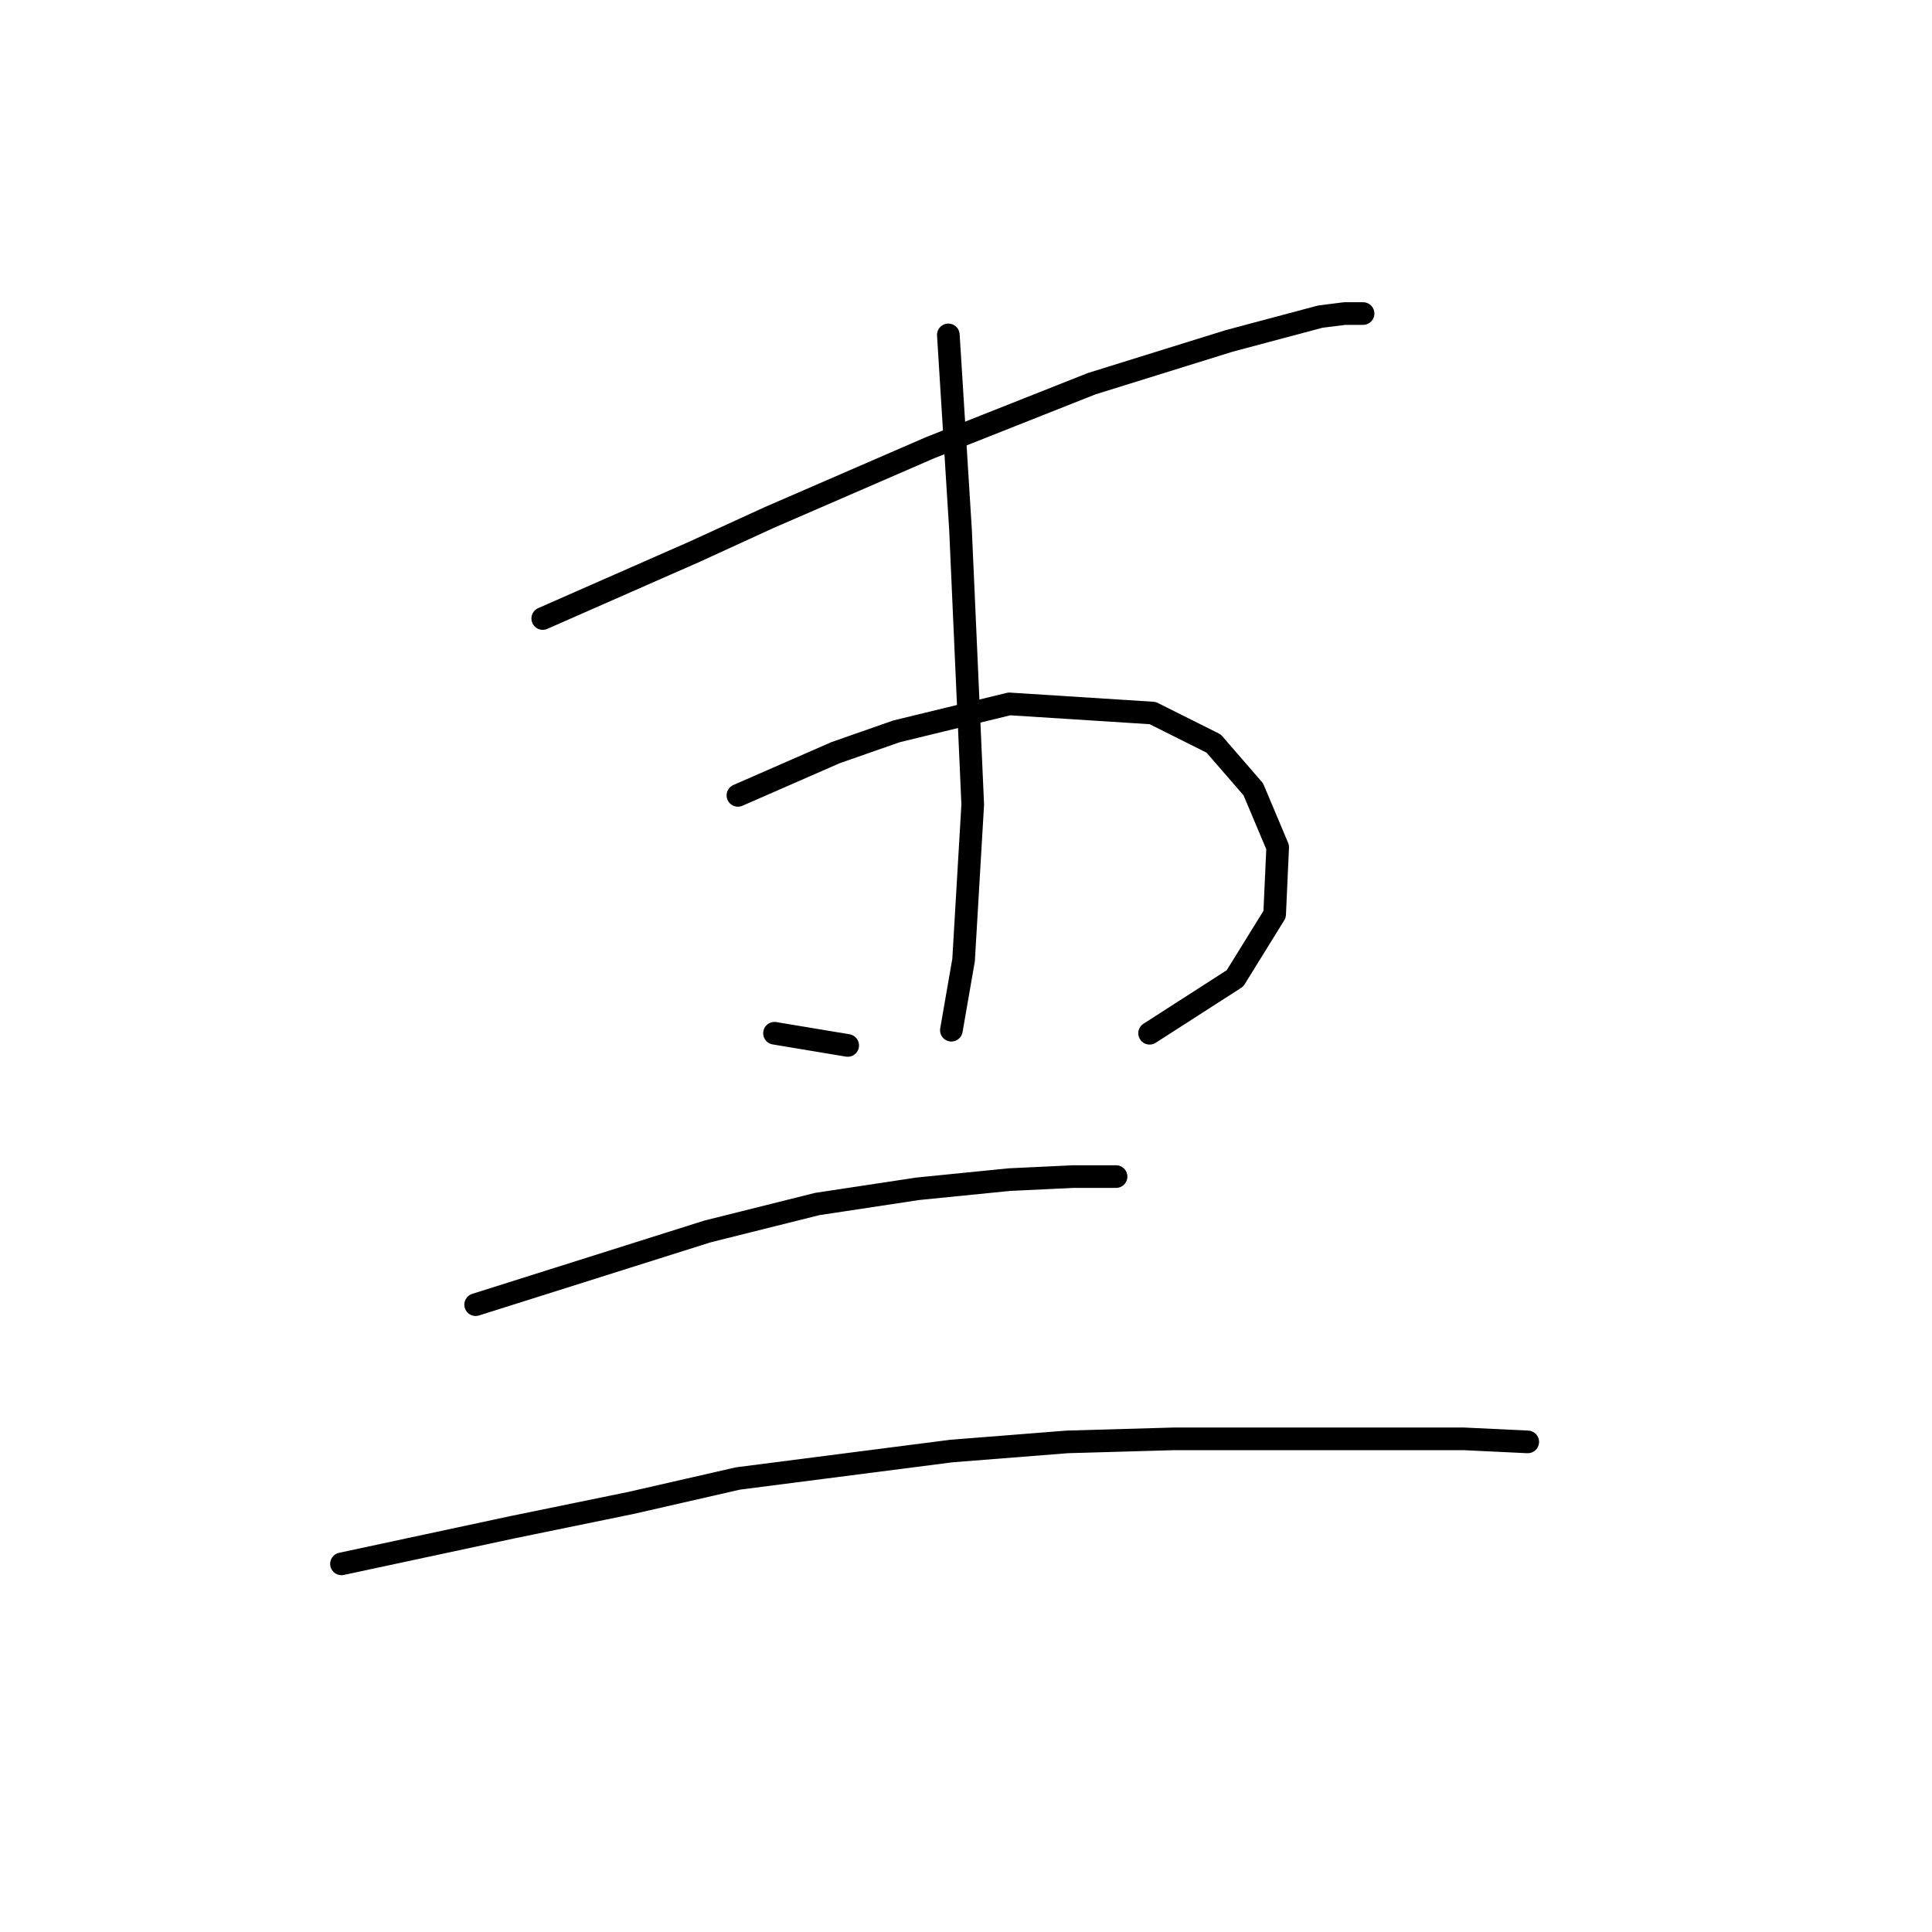 <?xml version="1.0" standalone="no"?>
    <svg width="256" height="256" xmlns="http://www.w3.org/2000/svg" version="1.1">
    <polyline stroke="black" stroke-width="3" stroke-linecap="round" fill="transparent" stroke-linejoin="round" points="71.916 81.955 82.018 77.511 92.12 73.066 101.818 68.621 123.234 59.327 144.651 50.841 162.835 45.184 174.957 41.951 178.19 41.547 180.614 41.547 180.614 41.547 " />
        <polyline stroke="black" stroke-width="3" stroke-linecap="round" fill="transparent" stroke-linejoin="round" points="97.777 105.392 104.243 102.564 110.708 99.735 118.79 96.907 133.741 93.27 152.733 94.482 160.814 98.523 166.067 104.584 169.3 112.262 168.896 121.151 163.643 129.637 152.328 136.911 152.328 136.911 " />
        <polyline stroke="black" stroke-width="3" stroke-linecap="round" fill="transparent" stroke-linejoin="round" points="125.659 44.376 126.467 57.306 127.275 70.237 128.892 106.604 127.679 127.213 126.063 136.507 126.063 136.507 " />
        <polyline stroke="black" stroke-width="3" stroke-linecap="round" fill="transparent" stroke-linejoin="round" points="102.626 136.911 105.051 137.315 107.475 137.719 112.324 138.527 112.324 138.527 " />
        <polyline stroke="black" stroke-width="3" stroke-linecap="round" fill="transparent" stroke-linejoin="round" points="63.026 172.874 78.381 168.025 93.737 163.176 108.283 159.539 121.618 157.519 133.741 156.307 142.226 155.903 146.671 155.903 147.884 155.903 147.884 155.903 " />
        <polyline stroke="black" stroke-width="3" stroke-linecap="round" fill="transparent" stroke-linejoin="round" points="45.247 207.221 56.561 204.797 67.875 202.372 83.634 199.139 97.777 195.907 126.063 192.27 141.418 191.058 155.561 190.654 179.402 190.654 193.949 190.654 202.435 191.058 202.435 191.058 " />
        </svg>